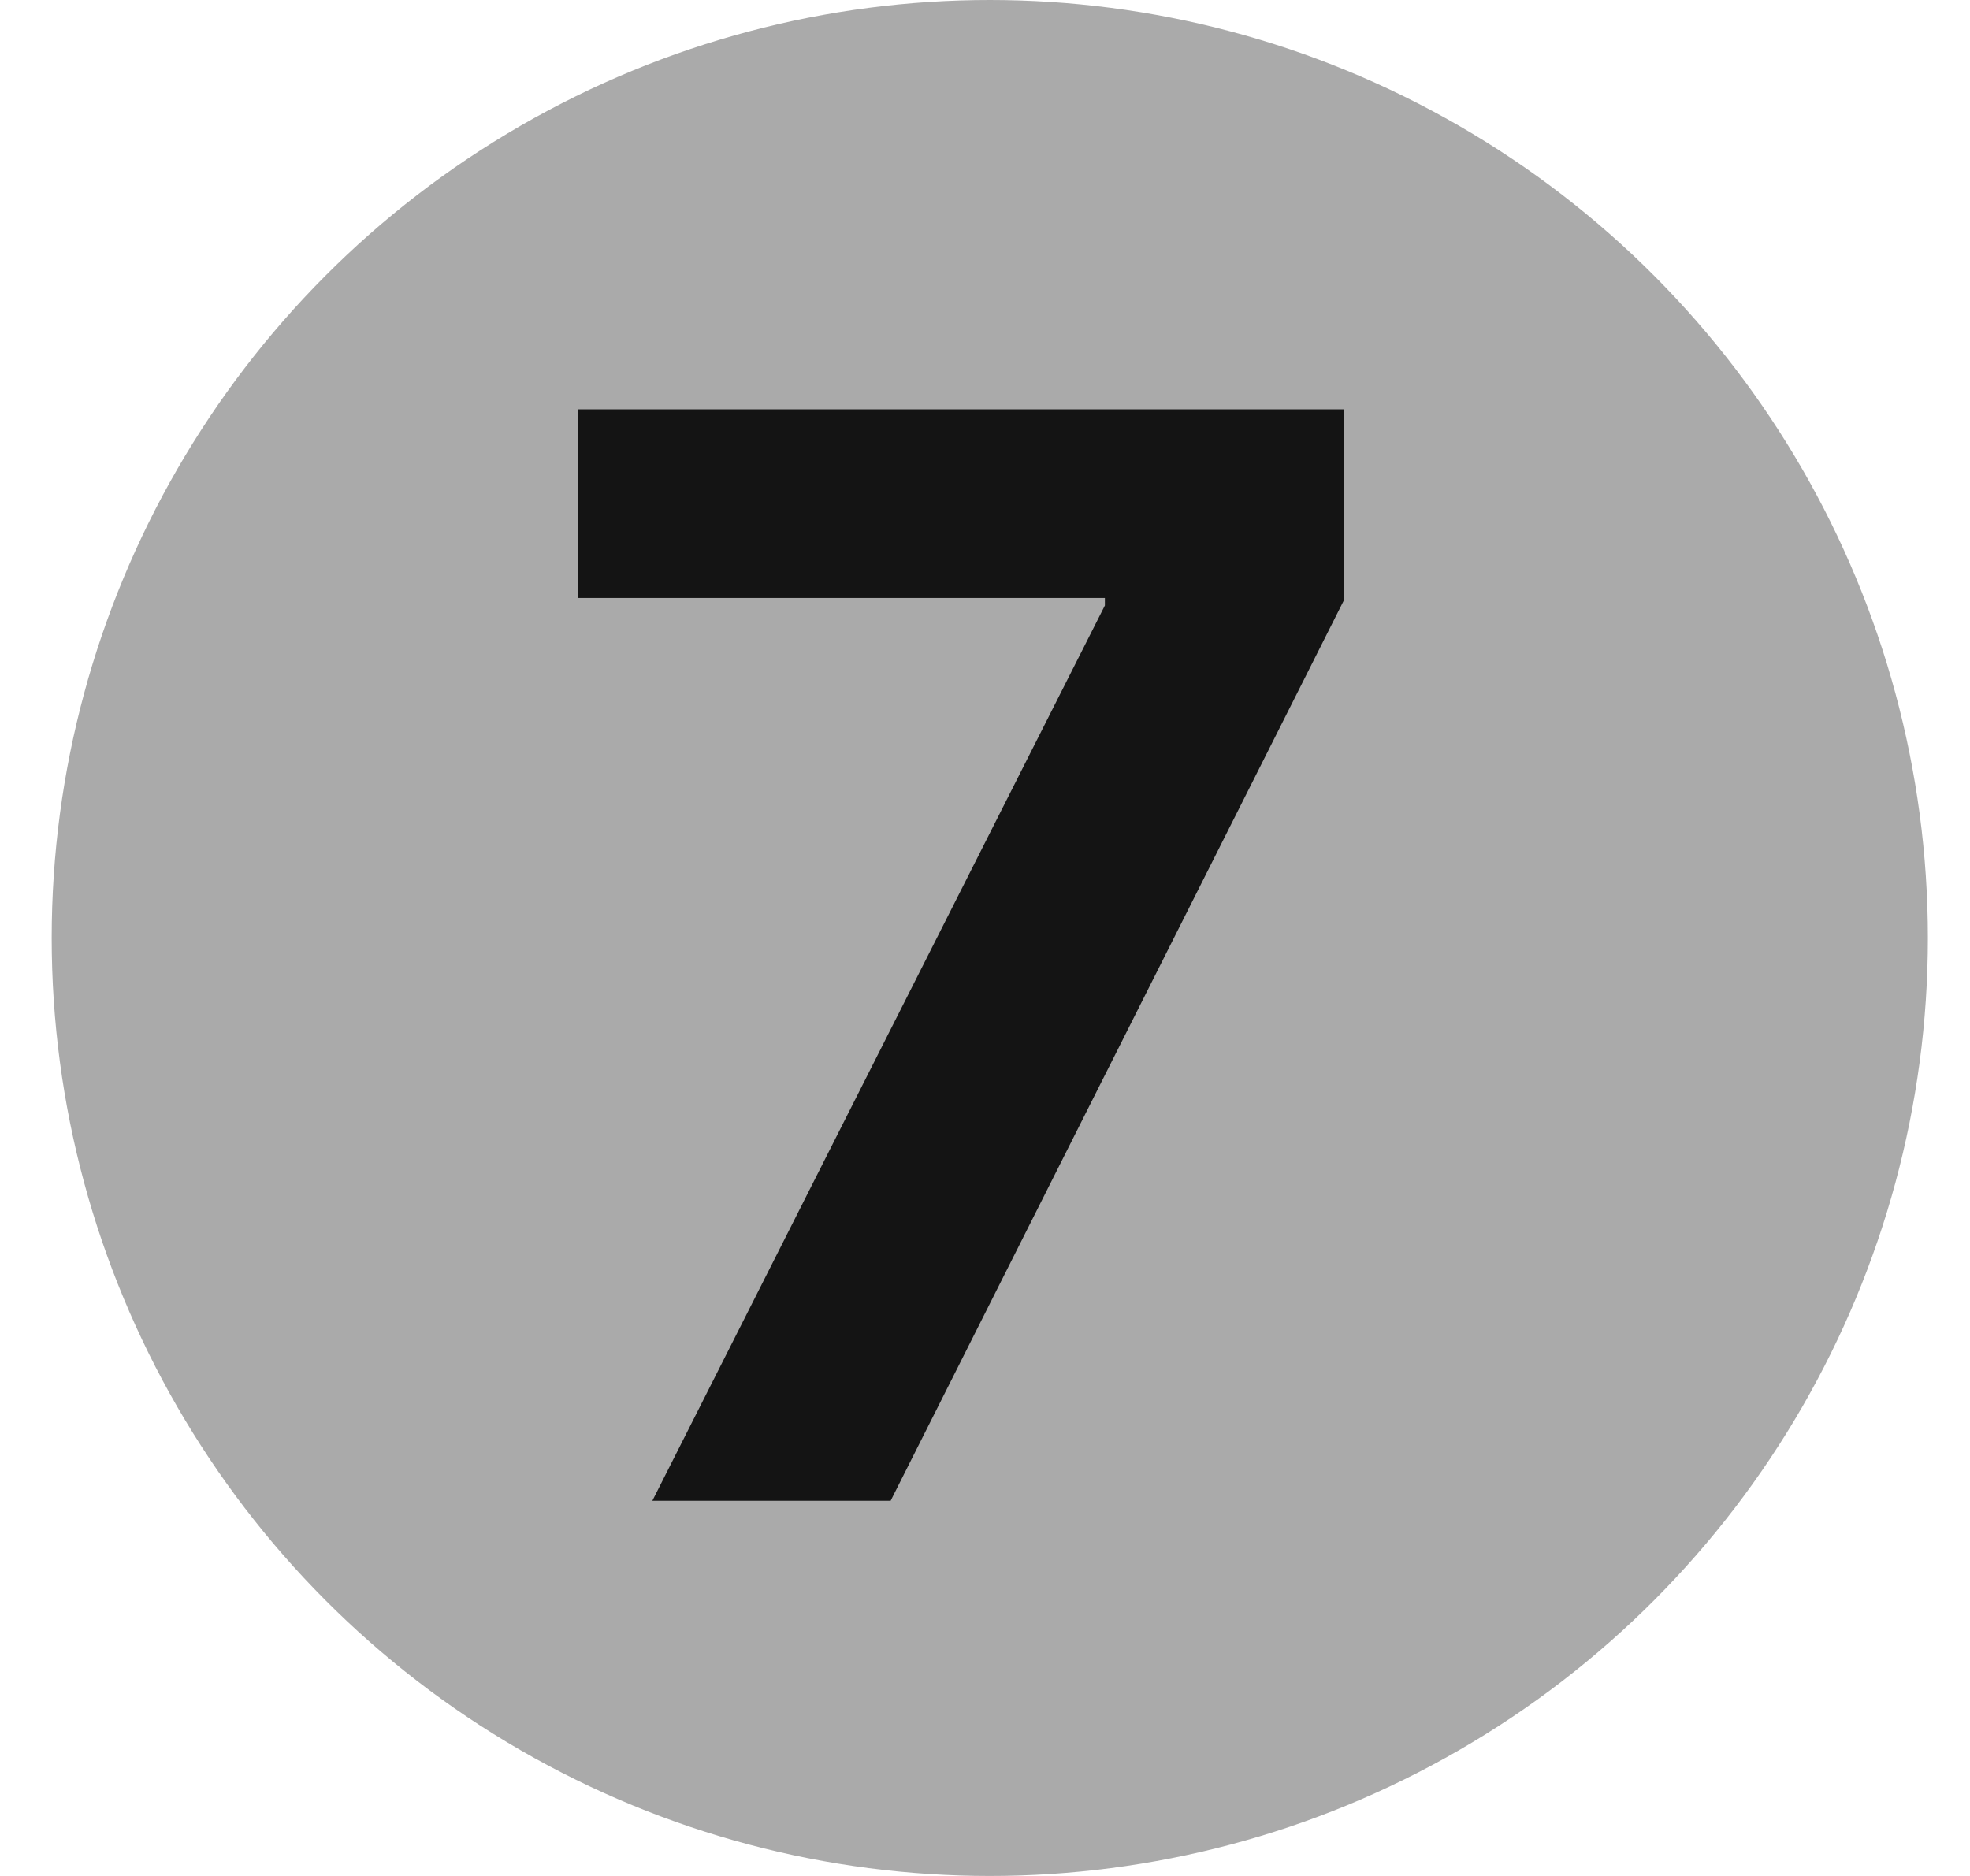 <svg width="21" height="20" viewBox="0 0 21 20" fill="none" xmlns="http://www.w3.org/2000/svg">
<circle cx="10.551" cy="10" r="10" fill="#aaaaaaff"/>
<path d="M6.954 16L11.778 6.455V6.375H6.159V4.364H14.324V6.403L9.494 16H6.954Z" fill="#141414"/>
</svg>
